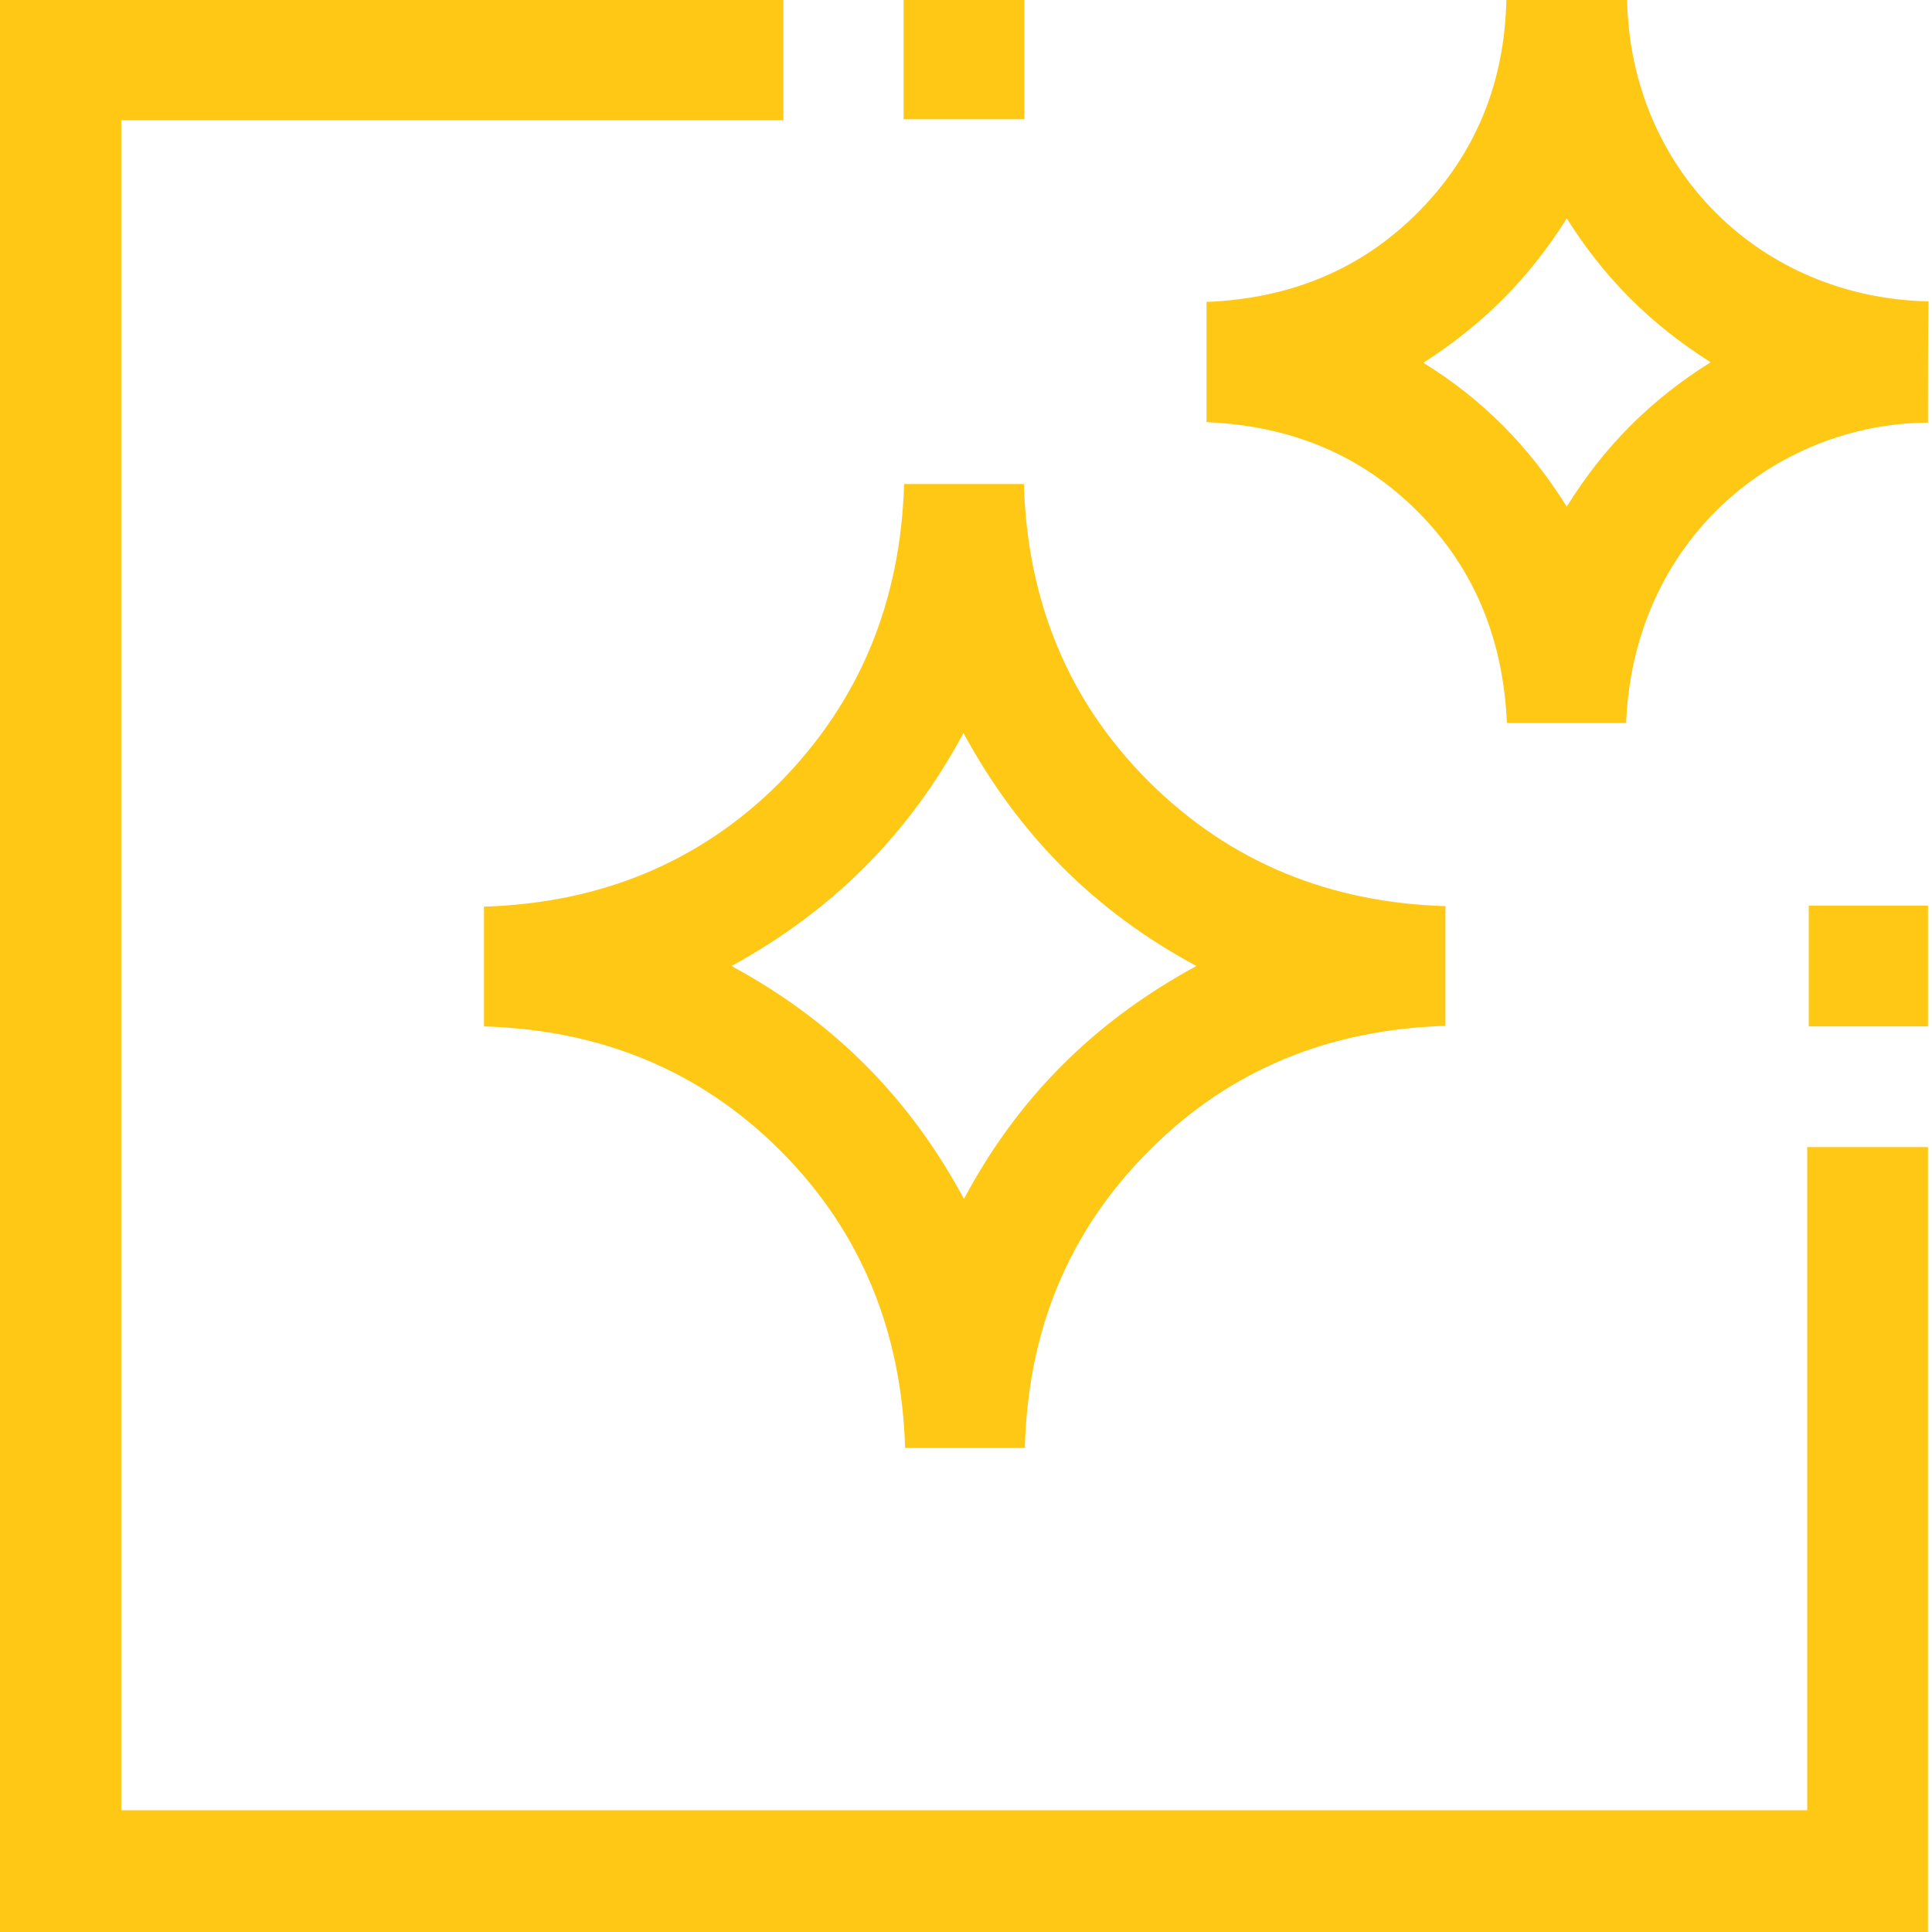 <svg width="55" height="55" viewBox="0 0 55 55" fill="none" xmlns="http://www.w3.org/2000/svg">
<path d="M22.301 0C22.301 1.117 22.301 2.249 22.301 3.423C15.999 3.423 9.74 3.423 3.452 3.423C3.452 19.494 3.452 35.492 3.452 51.534C19.451 51.534 35.435 51.534 51.448 51.534C51.448 45.246 51.448 38.987 51.448 32.656C52.622 32.656 53.754 32.656 54.885 32.656C54.885 40.104 54.885 47.552 54.885 55C36.595 55 18.29 55 0 55C0 36.667 0 18.333 0 0C7.434 0 14.867 0 22.301 0Z" fill="#FFC815"/>
<path d="M54.886 12.031C50.56 12.06 46.507 15.354 46.292 20.582C45.175 20.582 44.072 20.582 42.898 20.582C42.797 18.276 42.024 16.242 40.377 14.581C38.73 12.919 36.696 12.117 34.347 12.017C34.347 10.885 34.347 9.768 34.347 8.594C36.968 8.493 39.188 7.491 40.892 5.471C42.21 3.896 42.84 2.048 42.883 -0.014C44.029 -0.014 45.175 -0.014 46.321 -0.014C46.407 4.798 50.088 8.479 54.9 8.579C54.886 9.739 54.886 10.885 54.886 12.031ZM44.602 14.423C45.676 12.69 47.008 11.372 48.698 10.312C46.994 9.238 45.662 7.906 44.602 6.216C43.528 7.935 42.196 9.253 40.52 10.327C42.21 11.372 43.528 12.704 44.602 14.423Z" fill="#FFC815"/>
<path d="M29.161 0C29.161 1.117 29.161 2.234 29.161 3.395C28.015 3.395 26.912 3.395 25.724 3.395C25.724 2.263 25.724 1.132 25.724 0C26.869 0 28.015 0 29.161 0Z" fill="#FFC815"/>
<path d="M54.886 29.219C53.769 29.219 52.651 29.219 51.491 29.219C51.491 28.073 51.491 26.97 51.491 25.781C52.623 25.781 53.754 25.781 54.886 25.781C54.886 26.927 54.886 28.073 54.886 29.219Z" fill="#FFC815"/>
<path d="M25.738 13.779C26.898 13.779 28.001 13.779 29.147 13.779C29.247 17.073 30.379 19.937 32.713 22.258C35.033 24.564 37.87 25.695 41.149 25.796C41.149 26.941 41.149 28.044 41.149 29.204C37.884 29.305 35.033 30.422 32.713 32.756C30.393 35.077 29.261 37.913 29.175 41.221C28.044 41.221 26.927 41.221 25.767 41.221C25.666 37.941 24.535 35.077 22.215 32.756C19.894 30.436 17.058 29.319 13.778 29.219C13.778 28.073 13.778 26.97 13.778 25.81C17.03 25.71 19.894 24.592 22.215 22.258C24.506 19.923 25.638 17.087 25.738 13.779ZM27.442 34.131C28.989 31.224 31.181 29.061 34.06 27.5C31.152 25.939 28.989 23.747 27.428 20.868C25.867 23.776 23.675 25.939 20.825 27.5C23.733 29.075 25.895 31.253 27.442 34.131Z" fill="#FFC815"/>
</svg>
